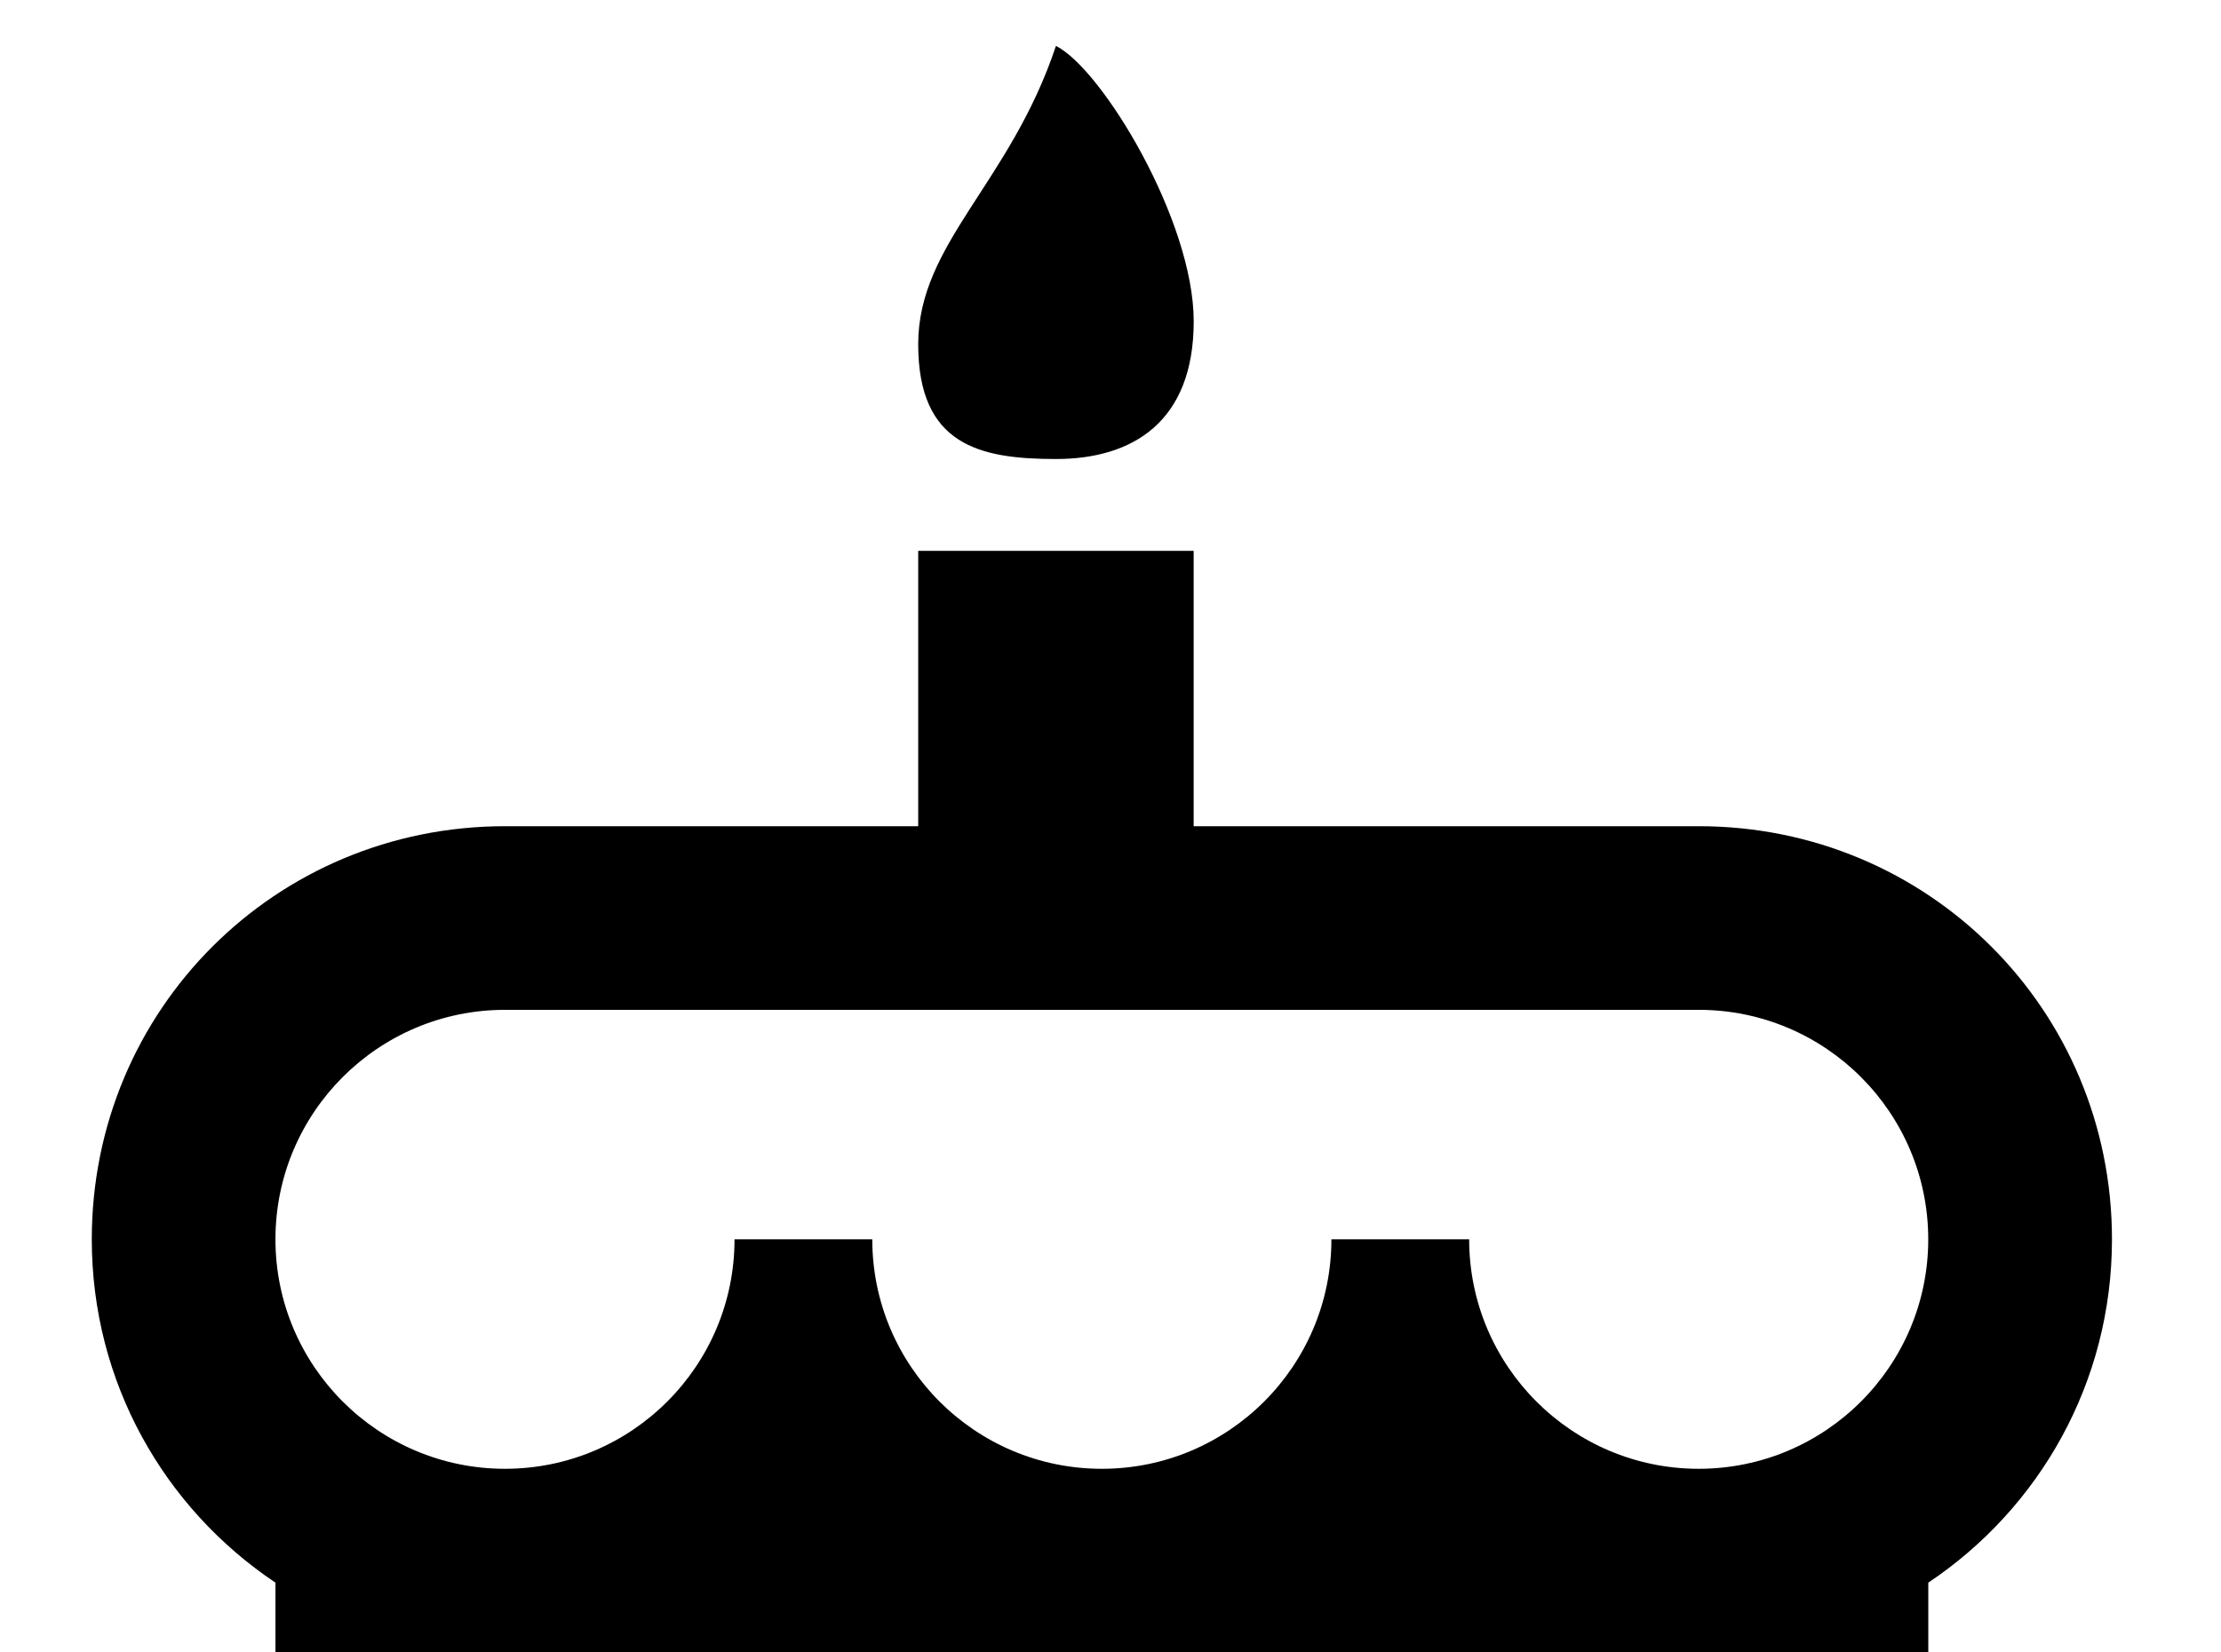 <!-- Generated by IcoMoon.io -->
<svg version="1.1" xmlns="http://www.w3.org/2000/svg" width="43" height="32" viewBox="0 0 43 32">
<title>cake</title>
<path d="M20.444 0.889c0.889 0.444 2.667 3.378 2.667 5.333s-1.191 2.667-2.667 2.667-2.667-0.267-2.667-2.222 1.778-3.111 2.667-5.778M32.889 16c4.444 0 8 3.556 8 8 0 2.773-1.404 5.209-3.556 6.649v10.24h-32v-10.24c-2.151-1.44-3.556-3.876-3.556-6.649 0-4.444 3.556-8 8-8h8v-5.333h5.333v5.333h9.778M21.333 28.444c2.453 0 4.444-1.991 4.444-4.444h2.667c0 2.453 1.991 4.444 4.444 4.444s4.444-1.991 4.444-4.444-1.991-4.444-4.444-4.444h-23.111c-2.453 0-4.444 1.991-4.444 4.444s1.991 4.444 4.444 4.444 4.444-1.991 4.444-4.444h2.667c0 2.453 1.991 4.444 4.444 4.444z"></path>
</svg>
